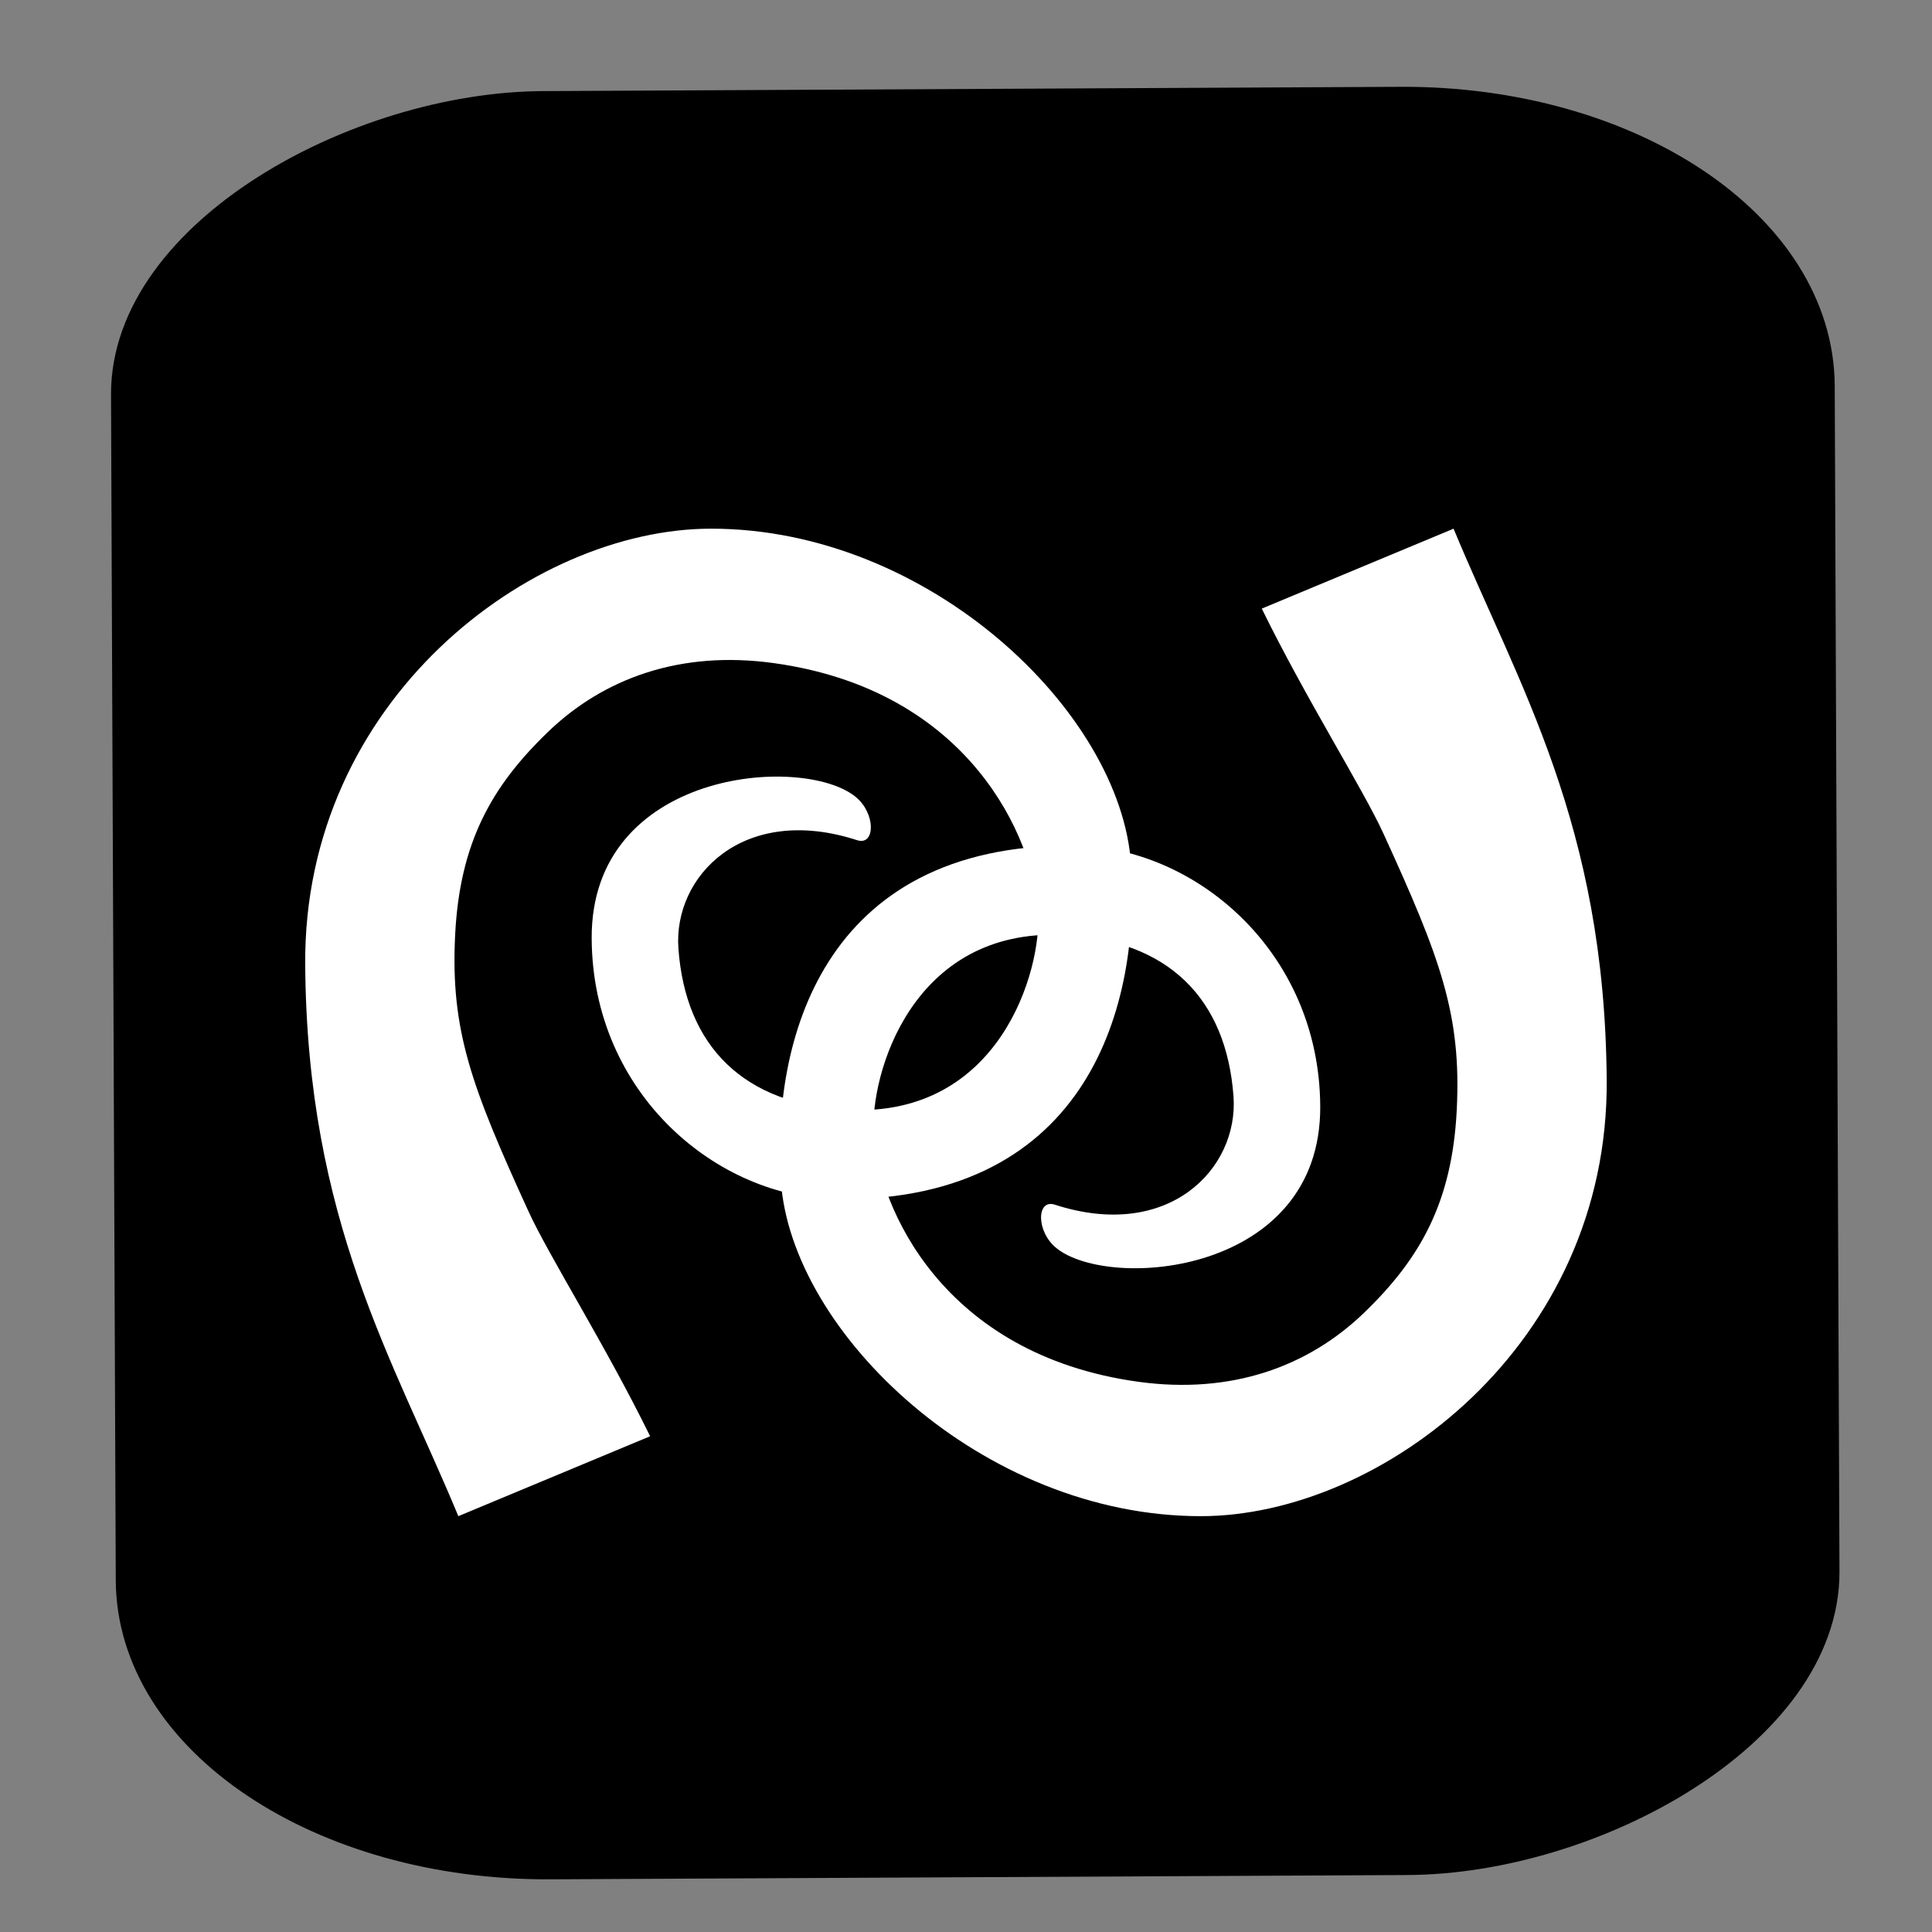 <?xml version="1.0" encoding="UTF-8" standalone="no"?>
<!-- Created with Inkscape (http://www.inkscape.org/) -->

<svg
   xmlns:dc="http://purl.org/dc/elements/1.1/"
   xmlns:cc="http://creativecommons.org/ns#"
   xmlns:rdf="http://www.w3.org/1999/02/22-rdf-syntax-ns#"
   xmlns:svg="http://www.w3.org/2000/svg"
   xmlns="http://www.w3.org/2000/svg"
   xmlns:sodipodi="http://sodipodi.sourceforge.net/DTD/sodipodi-0.dtd"
   xmlns:inkscape="http://www.inkscape.org/namespaces/inkscape"
   width="256"
   height="256"
   id="svg5274"
   version="1.1"
   inkscape:version="0.48.3.1 r9886"
   sodipodi:docname="applications-monodevelopment.svg">
  <rect width="100%" height="100%" fill="#808080" stroke="none"/>
  <defs
     id="defs5276" />
  <sodipodi:namedview
     id="base"
     pagecolor="#ffffff"
     bordercolor="#666666"
     borderopacity="1.0"
     inkscape:pageopacity="0.0"
     inkscape:pageshadow="2"
     inkscape:zoom="1.8410909"
     inkscape:cx="44.763011"
     inkscape:cy="75.053882"
     inkscape:document-units="px"
     inkscape:current-layer="layer1"
     showgrid="false"
     inkscape:window-width="1918"
     inkscape:window-height="1007"
     inkscape:window-x="0"
     inkscape:window-y="25"
     inkscape:window-maximized="1"
     showguides="true"
     inkscape:guide-bbox="true">
    <sodipodi:guide
       orientation="0,1"
       position="-39.943,244.268"
       id="guide3003" />
    <sodipodi:guide
       orientation="1,0"
       position="14.211,121.75"
       id="guide3005" />
  </sodipodi:namedview>
  <g
     inkscape:label="Capa 1"
     inkscape:groupmode="layer"
     id="layer1"
     transform="translate(0,-796.362)">
    <g
       id="g3779">
      <rect
         style="fill:#000000;fill-rule:evenodd;stroke:#000000;stroke-width:6.796;stroke-opacity:1"
         y="14.714"
         x="-1042.327"
         class="fil3 str0"
         transform="matrix(-0.004,-1,1,-0.005,0,0)"
         width="230.153"
         height="221.604"
         rx="36.532"
         ry="54.019"
         id="rect7046-0-2-9-5-1-9-7" />
      <path
         d="m 60.733,997.262 c -8.616,-20.788 -20.038,-39.108 -20.292,-73.059 -0.262,-35.076 29.926,-57.786 53.785,-57.789 28.887,-0.004 54.302,24.311 55.643,44.45 1.209,18.175 -5.279,44.607 -38.772,44.411 -15.992,-0.093 -32.609,-13.959 -32.697,-34.589 -0.095,-22.262 27.885,-24.434 34.941,-18.766 2.741,2.201 2.657,6.558 0.232,5.771 -15.065,-4.889 -24.372,4.747 -23.681,14.333 0.938,13.007 8.68,20.746 22.559,21.404 20.02,0.948 25.624,-18.458 25.112,-26.335 -0.622,-9.576 -8.999,-29.272 -35.057,-32.87 -12.304,-1.697 -22.501,1.976 -29.95,9.174 -7.448,7.198 -11.636,14.642 -12.248,26.853 -0.633,12.63 2.134,20.04 9.712,36.61 2.707,5.918 10.268,17.858 16.124,29.813 l -25.412,10.588 z"
         inkscape:connector-curvature="0"
         id="path3607"
         style="fill:#ffffff;fill-opacity:1;fill-rule:evenodd;stroke:none;display:inline" />
      <path
         d="m 192.605,866.415 c 8.616,20.79 20.038,39.109 20.292,73.06 0.262,35.076 -29.926,57.786 -53.785,57.787 -28.887,0.005 -54.302,-24.31 -55.643,-44.447 -1.209,-18.177 5.279,-44.61 38.772,-44.412 15.992,0.092 32.609,13.959 32.697,34.588 0.095,22.261 -27.885,24.434 -34.941,18.766 -2.741,-2.201 -2.657,-6.557 -0.232,-5.771 15.065,4.89 24.372,-4.747 23.681,-14.333 -0.938,-13.007 -8.68,-20.744 -22.559,-21.402 -20.02,-0.948 -25.624,18.459 -25.113,26.334 0.622,9.576 8.999,29.273 35.057,32.869 12.304,1.698 22.501,-1.975 29.949,-9.173 7.448,-7.199 11.636,-14.643 12.248,-26.851 0.633,-12.63 -2.134,-20.04 -9.712,-36.61 -2.707,-5.92 -10.268,-17.857 -16.124,-29.814 l 25.412,-10.59 z"
         inkscape:connector-curvature="0"
         id="path3611"
         style="fill:#ffffff;fill-opacity:1;fill-rule:evenodd;stroke:none;display:inline" />
    </g>
  </g>
</svg>
